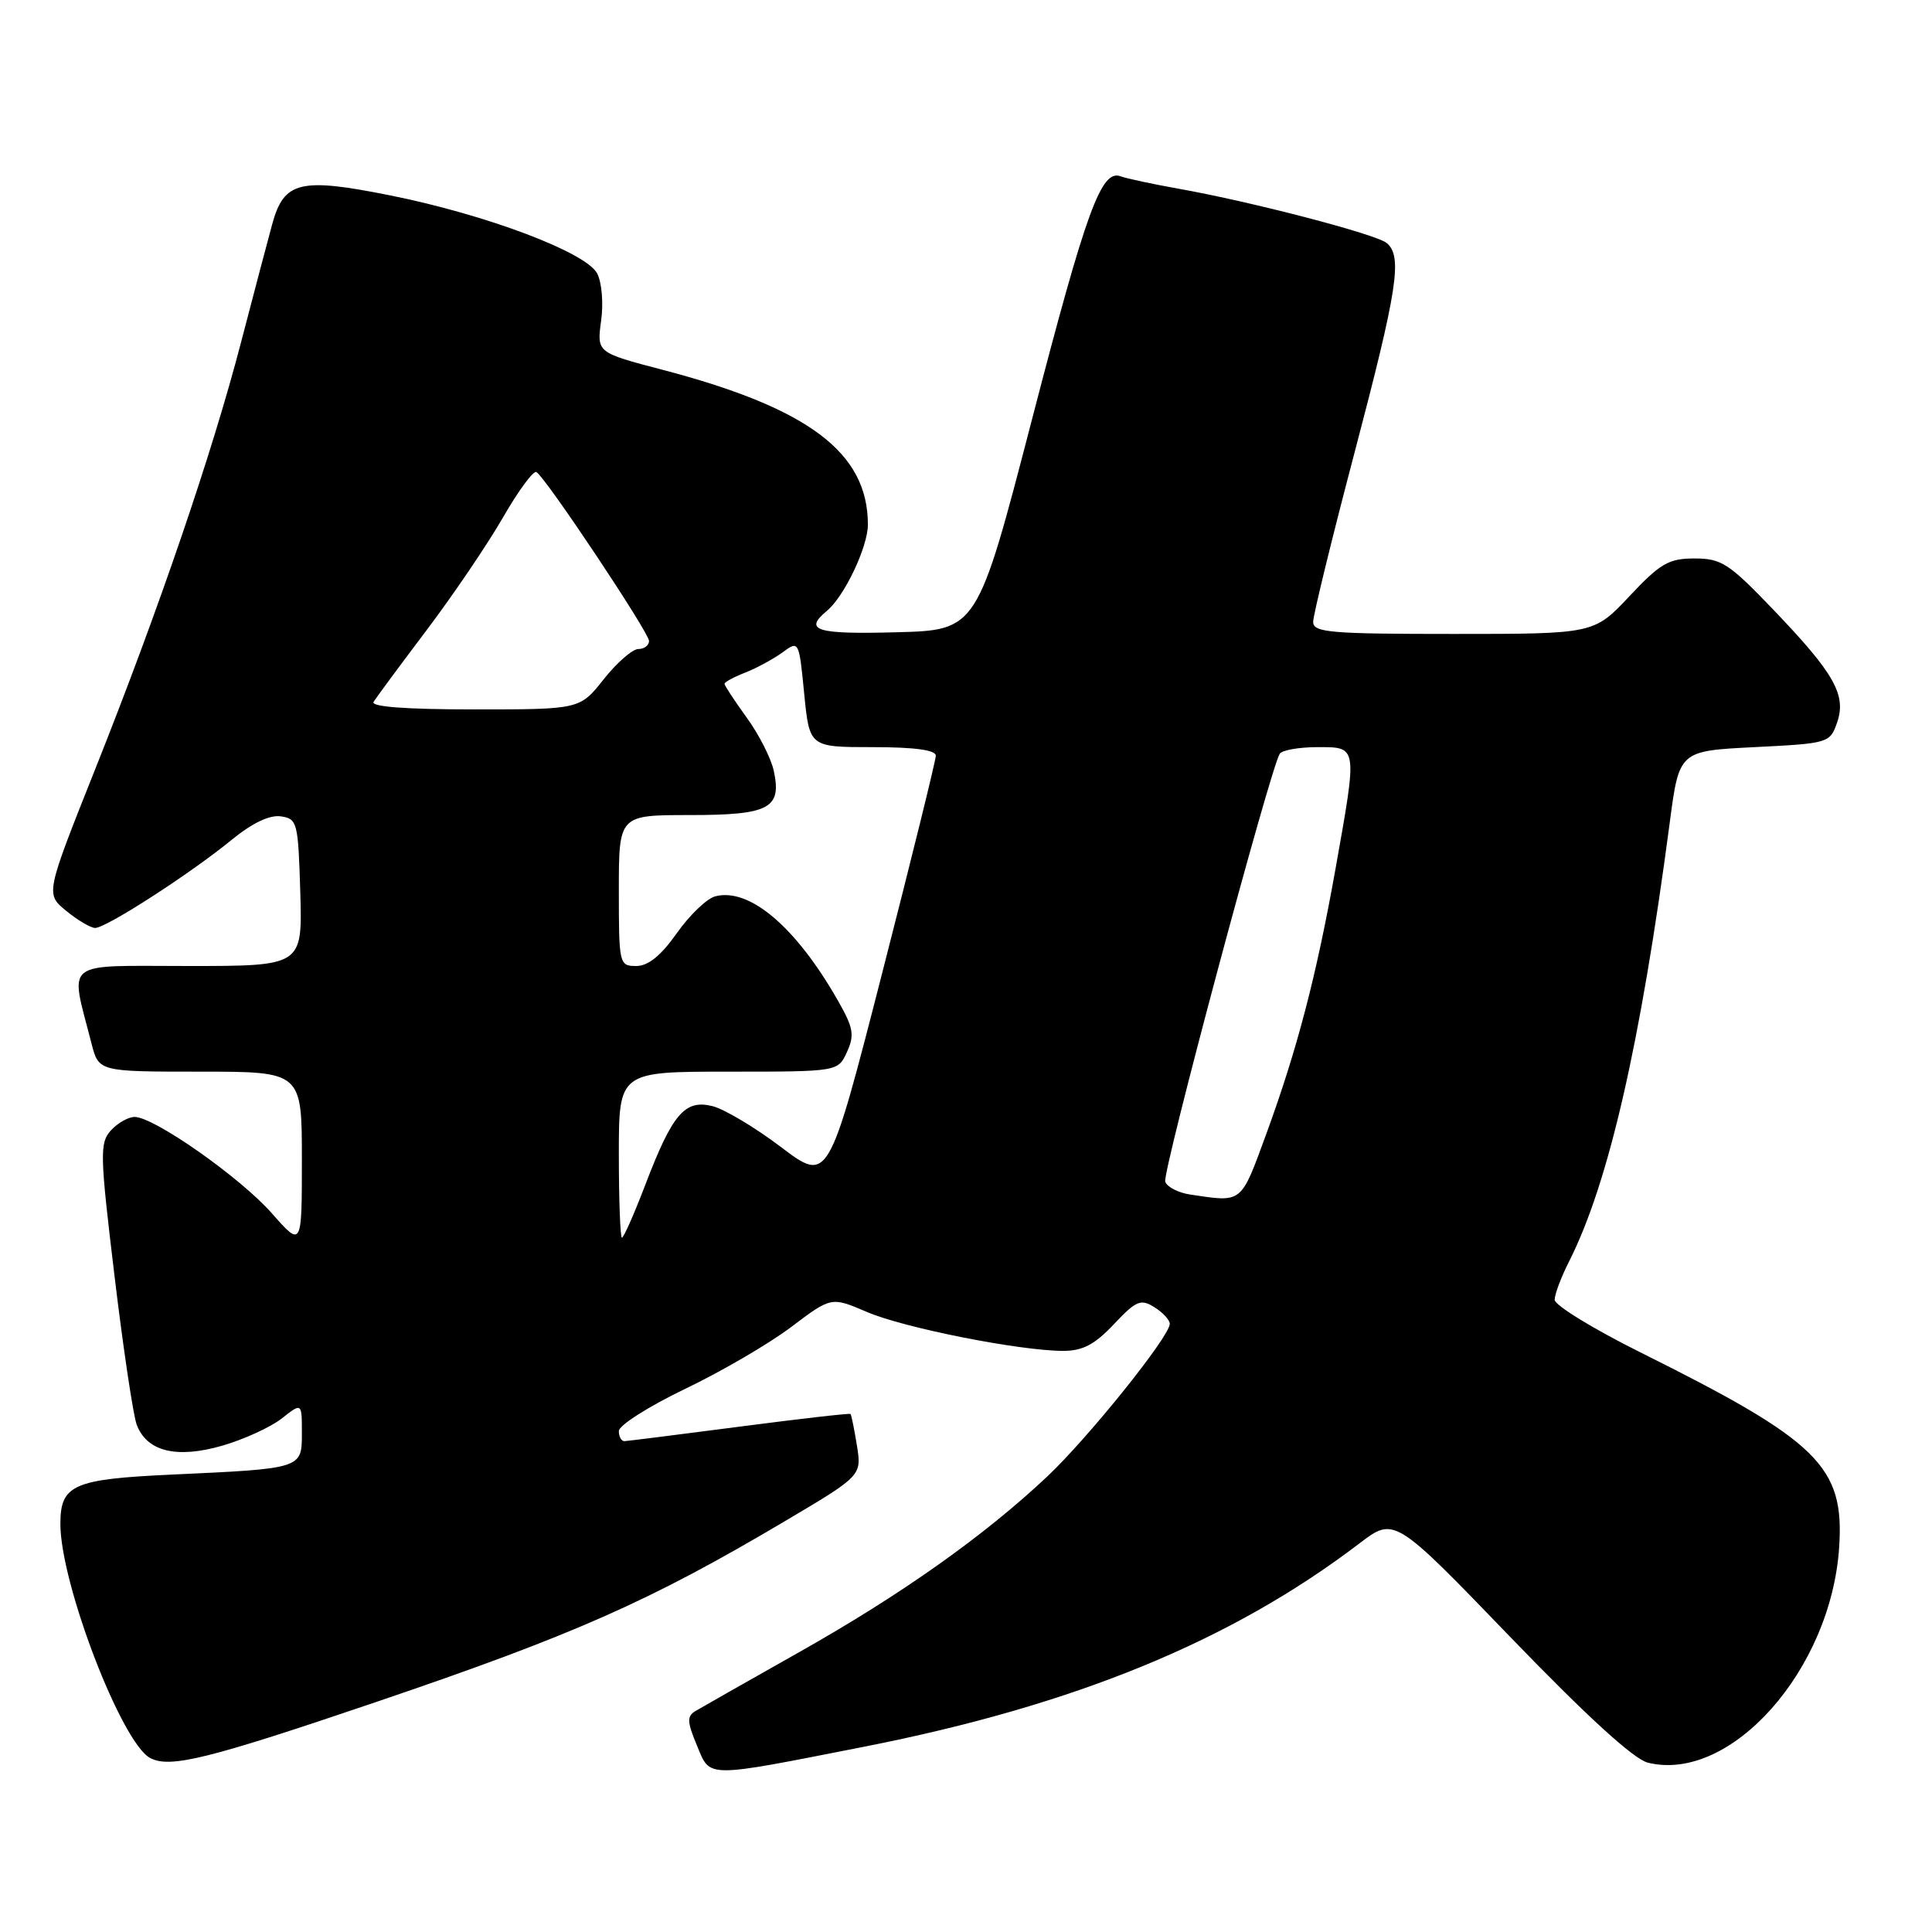 <?xml version="1.0" encoding="UTF-8" standalone="no"?>
<!DOCTYPE svg PUBLIC "-//W3C//DTD SVG 1.1//EN" "http://www.w3.org/Graphics/SVG/1.1/DTD/svg11.dtd" >
<svg xmlns="http://www.w3.org/2000/svg" xmlns:xlink="http://www.w3.org/1999/xlink" version="1.1" viewBox="0 0 256 256">
 <g >
 <path fill="currentColor"
d=" M 114.50 231.45 C 142.42 225.95 163.15 217.45 180.13 204.51 C 184.76 200.98 184.76 200.98 200.13 216.92 C 210.26 227.42 216.47 233.09 218.34 233.56 C 229.31 236.28 242.64 221.27 243.70 205.00 C 244.40 194.30 240.99 190.96 217.37 179.20 C 211.12 176.09 206.00 172.95 206.00 172.23 C 206.00 171.51 206.85 169.25 207.88 167.21 C 213.13 156.87 217.37 138.40 221.25 109.00 C 222.50 99.50 222.50 99.50 232.48 99.00 C 242.26 98.51 242.48 98.45 243.41 95.78 C 244.70 92.11 243.09 89.26 234.99 80.80 C 229.10 74.65 228.10 74.00 224.54 74.00 C 221.11 74.00 220.00 74.64 215.91 79.00 C 211.21 84.00 211.21 84.00 192.61 84.00 C 176.24 84.00 174.00 83.81 174.00 82.40 C 174.00 81.53 176.47 71.40 179.50 59.91 C 185.21 38.22 185.86 33.96 183.74 32.20 C 182.33 31.03 165.85 26.73 156.19 25.01 C 152.72 24.39 149.26 23.65 148.51 23.37 C 145.93 22.37 143.96 27.77 136.74 55.59 C 129.49 83.50 129.49 83.50 118.75 83.78 C 108.14 84.06 106.44 83.54 109.57 80.94 C 111.89 79.02 115.00 72.46 115.00 69.51 C 115.00 59.98 107.17 54.08 87.79 49.00 C 79.08 46.72 79.08 46.72 79.65 42.51 C 79.98 40.15 79.74 37.39 79.12 36.22 C 77.62 33.42 64.44 28.45 51.75 25.90 C 39.74 23.49 37.63 24.01 36.07 29.70 C 35.50 31.79 33.65 38.78 31.97 45.24 C 28.13 60.02 21.05 80.74 12.59 101.98 C 6.03 118.45 6.03 118.45 8.77 120.69 C 10.27 121.92 11.99 122.94 12.59 122.96 C 14.00 123.01 25.23 115.76 30.70 111.28 C 33.40 109.07 35.71 107.96 37.20 108.17 C 39.40 108.49 39.51 108.93 39.79 118.25 C 40.07 128.00 40.07 128.00 24.96 128.00 C 8.06 128.00 9.26 127.04 12.12 138.25 C 13.08 142.00 13.08 142.00 26.54 142.00 C 40.00 142.00 40.00 142.00 40.00 153.64 C 40.00 165.28 40.00 165.28 36.04 160.79 C 31.87 156.04 20.42 148.00 17.84 148.00 C 17.00 148.00 15.58 148.81 14.69 149.79 C 13.20 151.44 13.23 152.93 15.17 169.04 C 16.32 178.64 17.65 187.52 18.11 188.77 C 19.46 192.35 23.41 193.31 29.49 191.55 C 32.34 190.72 35.88 189.10 37.34 187.95 C 40.00 185.85 40.00 185.85 40.00 189.88 C 40.00 194.62 40.09 194.59 22.79 195.39 C 9.69 195.99 8.00 196.74 8.00 201.93 C 8.00 209.81 16.09 230.90 19.89 232.94 C 22.51 234.34 27.53 233.10 49.82 225.53 C 76.03 216.63 86.00 212.22 103.84 201.66 C 114.18 195.54 114.18 195.54 113.55 191.56 C 113.20 189.37 112.81 187.48 112.70 187.36 C 112.58 187.24 105.96 188.00 97.99 189.04 C 90.02 190.08 83.16 190.94 82.75 190.96 C 82.34 190.98 82.00 190.38 82.00 189.62 C 82.00 188.87 85.94 186.36 90.75 184.05 C 95.56 181.75 101.90 178.05 104.83 175.84 C 110.15 171.82 110.15 171.82 114.84 173.83 C 119.75 175.95 135.11 178.99 140.88 179.00 C 143.46 179.00 145.06 178.16 147.59 175.47 C 150.55 172.33 151.15 172.08 152.96 173.21 C 154.08 173.91 155.00 174.90 155.00 175.42 C 155.00 177.08 144.22 190.50 138.77 195.64 C 130.42 203.50 119.50 211.24 106.00 218.86 C 99.12 222.74 92.89 226.28 92.14 226.73 C 91.01 227.41 91.04 228.16 92.35 231.29 C 94.16 235.64 93.23 235.63 114.50 231.45 Z  M 82.00 153.00 C 82.00 142.00 82.00 142.00 96.52 142.00 C 111.04 142.00 111.04 142.00 112.23 139.39 C 113.25 137.16 113.08 136.19 111.06 132.64 C 105.49 122.84 99.31 117.58 94.77 118.77 C 93.66 119.06 91.37 121.26 89.68 123.65 C 87.57 126.64 85.89 128.00 84.31 128.00 C 82.05 128.00 82.00 127.78 82.00 118.00 C 82.00 108.00 82.00 108.00 91.38 108.00 C 101.96 108.00 103.62 107.12 102.52 102.10 C 102.16 100.46 100.55 97.29 98.93 95.07 C 97.32 92.84 96.00 90.83 96.00 90.61 C 96.00 90.38 97.24 89.71 98.75 89.12 C 100.26 88.53 102.48 87.32 103.68 86.45 C 105.86 84.85 105.87 84.87 106.56 91.92 C 107.26 99.00 107.26 99.00 115.63 99.00 C 121.17 99.00 124.00 99.38 124.00 100.13 C 124.00 100.75 120.79 113.74 116.88 128.99 C 109.76 156.73 109.76 156.73 103.51 152.01 C 100.08 149.41 95.98 146.96 94.41 146.57 C 90.75 145.65 89.10 147.57 85.50 157.01 C 84.03 160.85 82.64 164.00 82.41 164.00 C 82.19 164.00 82.00 159.05 82.00 153.00 Z  M 157.69 158.28 C 156.15 158.05 154.66 157.29 154.40 156.59 C 153.96 155.45 168.27 102.00 169.57 99.88 C 169.87 99.40 172.12 99.00 174.56 99.00 C 179.92 99.00 179.88 98.72 176.97 115.08 C 174.43 129.31 171.90 139.01 167.79 150.25 C 164.37 159.58 164.68 159.33 157.69 158.28 Z  M 49.50 93.00 C 49.84 92.45 53.01 88.16 56.55 83.47 C 60.09 78.78 64.64 72.06 66.67 68.53 C 68.70 65.00 70.69 62.31 71.08 62.55 C 72.35 63.33 86.00 83.81 86.00 84.93 C 86.00 85.52 85.36 86.00 84.58 86.00 C 83.81 86.00 81.74 87.80 80.00 90.00 C 76.83 94.00 76.83 94.00 62.86 94.00 C 53.77 94.00 49.10 93.65 49.50 93.00 Z "/>
</g>
</svg>